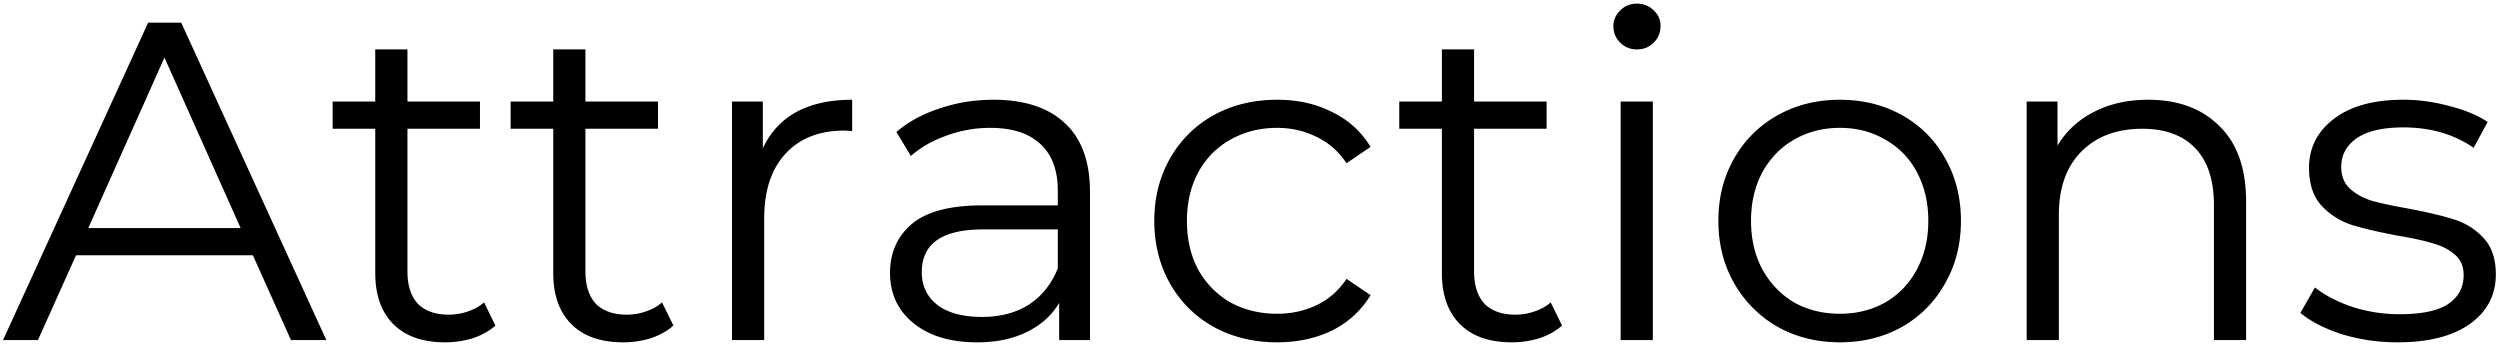 <svg width="397" height="55" viewBox="0 0 397 55" fill="none" xmlns="http://www.w3.org/2000/svg"><path d="M40.156 40.536h-28.08L6.028 54H.484l23.04-50.4h5.256L51.82 54h-5.616l-6.048-13.464zm-1.944-4.32L26.116 9.144 14.02 36.216h24.192zm40.458 15.48c-.96.864-2.16 1.536-3.6 2.016a14.734 14.734 0 01-4.392.648c-3.552 0-6.288-.96-8.208-2.88s-2.88-4.632-2.88-8.136V20.448h-6.768v-4.32h6.768v-8.28h5.112v8.28h11.52v4.32h-11.52v22.608c0 2.256.552 3.984 1.656 5.184 1.152 1.152 2.784 1.728 4.896 1.728a9.087 9.087 0 003.024-.504c1.008-.336 1.872-.816 2.592-1.44l1.8 3.672zm28.265 0c-.96.864-2.16 1.536-3.6 2.016a14.733 14.733 0 01-4.392.648c-3.552 0-6.288-.96-8.208-2.88s-2.88-4.632-2.88-8.136V20.448h-6.768v-4.32h6.768v-8.28h5.112v8.28h11.52v4.32h-11.52v22.608c0 2.256.552 3.984 1.656 5.184 1.152 1.152 2.784 1.728 4.896 1.728a9.087 9.087 0 003.024-.504c1.008-.336 1.872-.816 2.592-1.44l1.8 3.672zm14.202-28.152c1.2-2.544 2.976-4.464 5.328-5.76 2.4-1.296 5.352-1.944 8.856-1.944v4.968l-1.224-.072c-3.984 0-7.104 1.224-9.36 3.672-2.256 2.448-3.384 5.88-3.384 10.296V54h-5.112V16.128h4.896v7.416zm36.618-7.704c4.944 0 8.736 1.248 11.376 3.744 2.64 2.448 3.96 6.096 3.96 10.944V54h-4.896v-5.904c-1.152 1.968-2.856 3.504-5.112 4.608-2.208 1.104-4.848 1.656-7.92 1.656-4.224 0-7.584-1.008-10.08-3.024-2.496-2.016-3.744-4.68-3.744-7.992 0-3.216 1.152-5.808 3.456-7.776 2.352-1.968 6.072-2.952 11.16-2.952h12.024v-2.304c0-3.264-.912-5.736-2.736-7.416-1.824-1.728-4.488-2.592-7.992-2.592-2.4 0-4.704.408-6.912 1.224-2.208.768-4.104 1.848-5.688 3.24l-2.304-3.816c1.92-1.632 4.224-2.88 6.912-3.744 2.688-.912 5.52-1.368 8.496-1.368zm-1.8 34.488c2.88 0 5.352-.648 7.416-1.944 2.064-1.344 3.6-3.264 4.608-5.76v-6.192h-11.88c-6.48 0-9.72 2.256-9.72 6.768 0 2.208.84 3.96 2.52 5.256 1.68 1.248 4.032 1.872 7.056 1.872zm46.857 4.032c-3.744 0-7.104-.816-10.08-2.448-2.928-1.632-5.232-3.912-6.912-6.84-1.68-2.976-2.52-6.312-2.52-10.008 0-3.696.84-7.008 2.52-9.936 1.68-2.928 3.984-5.208 6.912-6.84 2.976-1.632 6.336-2.448 10.08-2.448 3.264 0 6.168.648 8.712 1.944 2.592 1.248 4.632 3.096 6.12 5.544l-3.816 2.592c-1.248-1.872-2.832-3.264-4.752-4.176-1.92-.96-4.008-1.44-6.264-1.44-2.736 0-5.208.624-7.416 1.872-2.16 1.2-3.864 2.928-5.112 5.184-1.2 2.256-1.8 4.824-1.8 7.704 0 2.928.6 5.52 1.8 7.776 1.248 2.208 2.952 3.936 5.112 5.184 2.208 1.2 4.68 1.8 7.416 1.8 2.256 0 4.344-.456 6.264-1.368 1.92-.912 3.504-2.304 4.752-4.176l3.816 2.592c-1.488 2.448-3.528 4.32-6.12 5.616-2.592 1.248-5.496 1.872-8.712 1.872zm45.24-2.664c-.96.864-2.16 1.536-3.6 2.016a14.734 14.734 0 01-4.392.648c-3.552 0-6.288-.96-8.208-2.88s-2.88-4.632-2.88-8.136V20.448h-6.768v-4.32h6.768v-8.28h5.112v8.28h11.52v4.32h-11.52v22.608c0 2.256.552 3.984 1.656 5.184 1.152 1.152 2.784 1.728 4.896 1.728a9.087 9.087 0 003.024-.504c1.008-.336 1.872-.816 2.592-1.44l1.8 3.672zm9.306-35.568h5.112V54h-5.112V16.128zm2.592-8.28c-1.056 0-1.944-.36-2.664-1.08-.72-.72-1.08-1.584-1.08-2.592 0-.96.36-1.8 1.08-2.52.72-.72 1.608-1.08 2.664-1.08s1.944.36 2.664 1.08c.72.672 1.08 1.488 1.08 2.448 0 1.056-.36 1.944-1.08 2.664-.72.72-1.608 1.08-2.664 1.08zm32.224 46.512c-3.648 0-6.936-.816-9.864-2.448A18.377 18.377 0 01275.398 45c-1.68-2.928-2.52-6.24-2.52-9.936 0-3.696.84-7.008 2.52-9.936 1.68-2.928 3.984-5.208 6.912-6.84 2.928-1.632 6.216-2.448 9.864-2.448 3.648 0 6.936.816 9.864 2.448 2.928 1.632 5.208 3.912 6.84 6.84 1.68 2.928 2.52 6.24 2.52 9.936 0 3.696-.84 7.008-2.52 9.936-1.632 2.928-3.912 5.232-6.84 6.912-2.928 1.632-6.216 2.448-9.864 2.448zm0-4.536c2.688 0 5.088-.6 7.2-1.8 2.16-1.248 3.84-3 5.04-5.256 1.2-2.256 1.8-4.824 1.8-7.704s-.6-5.448-1.8-7.704c-1.2-2.256-2.88-3.984-5.04-5.184-2.112-1.248-4.512-1.872-7.2-1.872-2.688 0-5.112.624-7.272 1.872-2.112 1.2-3.792 2.928-5.04 5.184-1.2 2.256-1.8 4.824-1.8 7.704s.6 5.448 1.8 7.704c1.248 2.256 2.928 4.008 5.04 5.256 2.16 1.2 4.584 1.8 7.272 1.8zm48.957-33.984c4.752 0 8.52 1.392 11.304 4.176 2.832 2.736 4.248 6.744 4.248 12.024V54h-5.112V32.544c0-3.936-.984-6.936-2.952-9s-4.776-3.096-8.424-3.096c-4.08 0-7.32 1.224-9.72 3.672-2.352 2.4-3.528 5.736-3.528 10.008V54h-5.112V16.128h4.896v6.984c1.392-2.304 3.312-4.08 5.76-5.328 2.496-1.296 5.376-1.944 8.64-1.944zm39.583 38.52c-3.072 0-6.024-.432-8.856-1.296-2.784-.912-4.968-2.04-6.552-3.384l2.304-4.032c1.584 1.248 3.576 2.28 5.976 3.096 2.4.768 4.896 1.152 7.488 1.152 3.456 0 6-.528 7.632-1.584 1.68-1.104 2.52-2.64 2.52-4.608 0-1.392-.456-2.472-1.368-3.24-.912-.816-2.064-1.416-3.456-1.8-1.392-.432-3.24-.84-5.544-1.224-3.072-.576-5.544-1.152-7.416-1.728a11.45 11.45 0 01-4.824-3.096c-1.296-1.44-1.944-3.432-1.944-5.976 0-3.168 1.32-5.76 3.96-7.776 2.64-2.016 6.312-3.024 11.016-3.024 2.448 0 4.896.336 7.344 1.008 2.448.624 4.464 1.464 6.048 2.52l-2.232 4.104c-3.12-2.16-6.84-3.24-11.16-3.24-3.264 0-5.736.576-7.416 1.728-1.632 1.152-2.448 2.664-2.448 4.536 0 1.44.456 2.592 1.368 3.456.96.864 2.136 1.512 3.528 1.944 1.392.384 3.312.792 5.76 1.224 3.024.576 5.448 1.152 7.272 1.728a10.683 10.683 0 014.68 2.952c1.296 1.392 1.944 3.312 1.944 5.76 0 3.312-1.392 5.952-4.176 7.92-2.736 1.92-6.552 2.88-11.448 2.88z" fill="#000"/></svg>